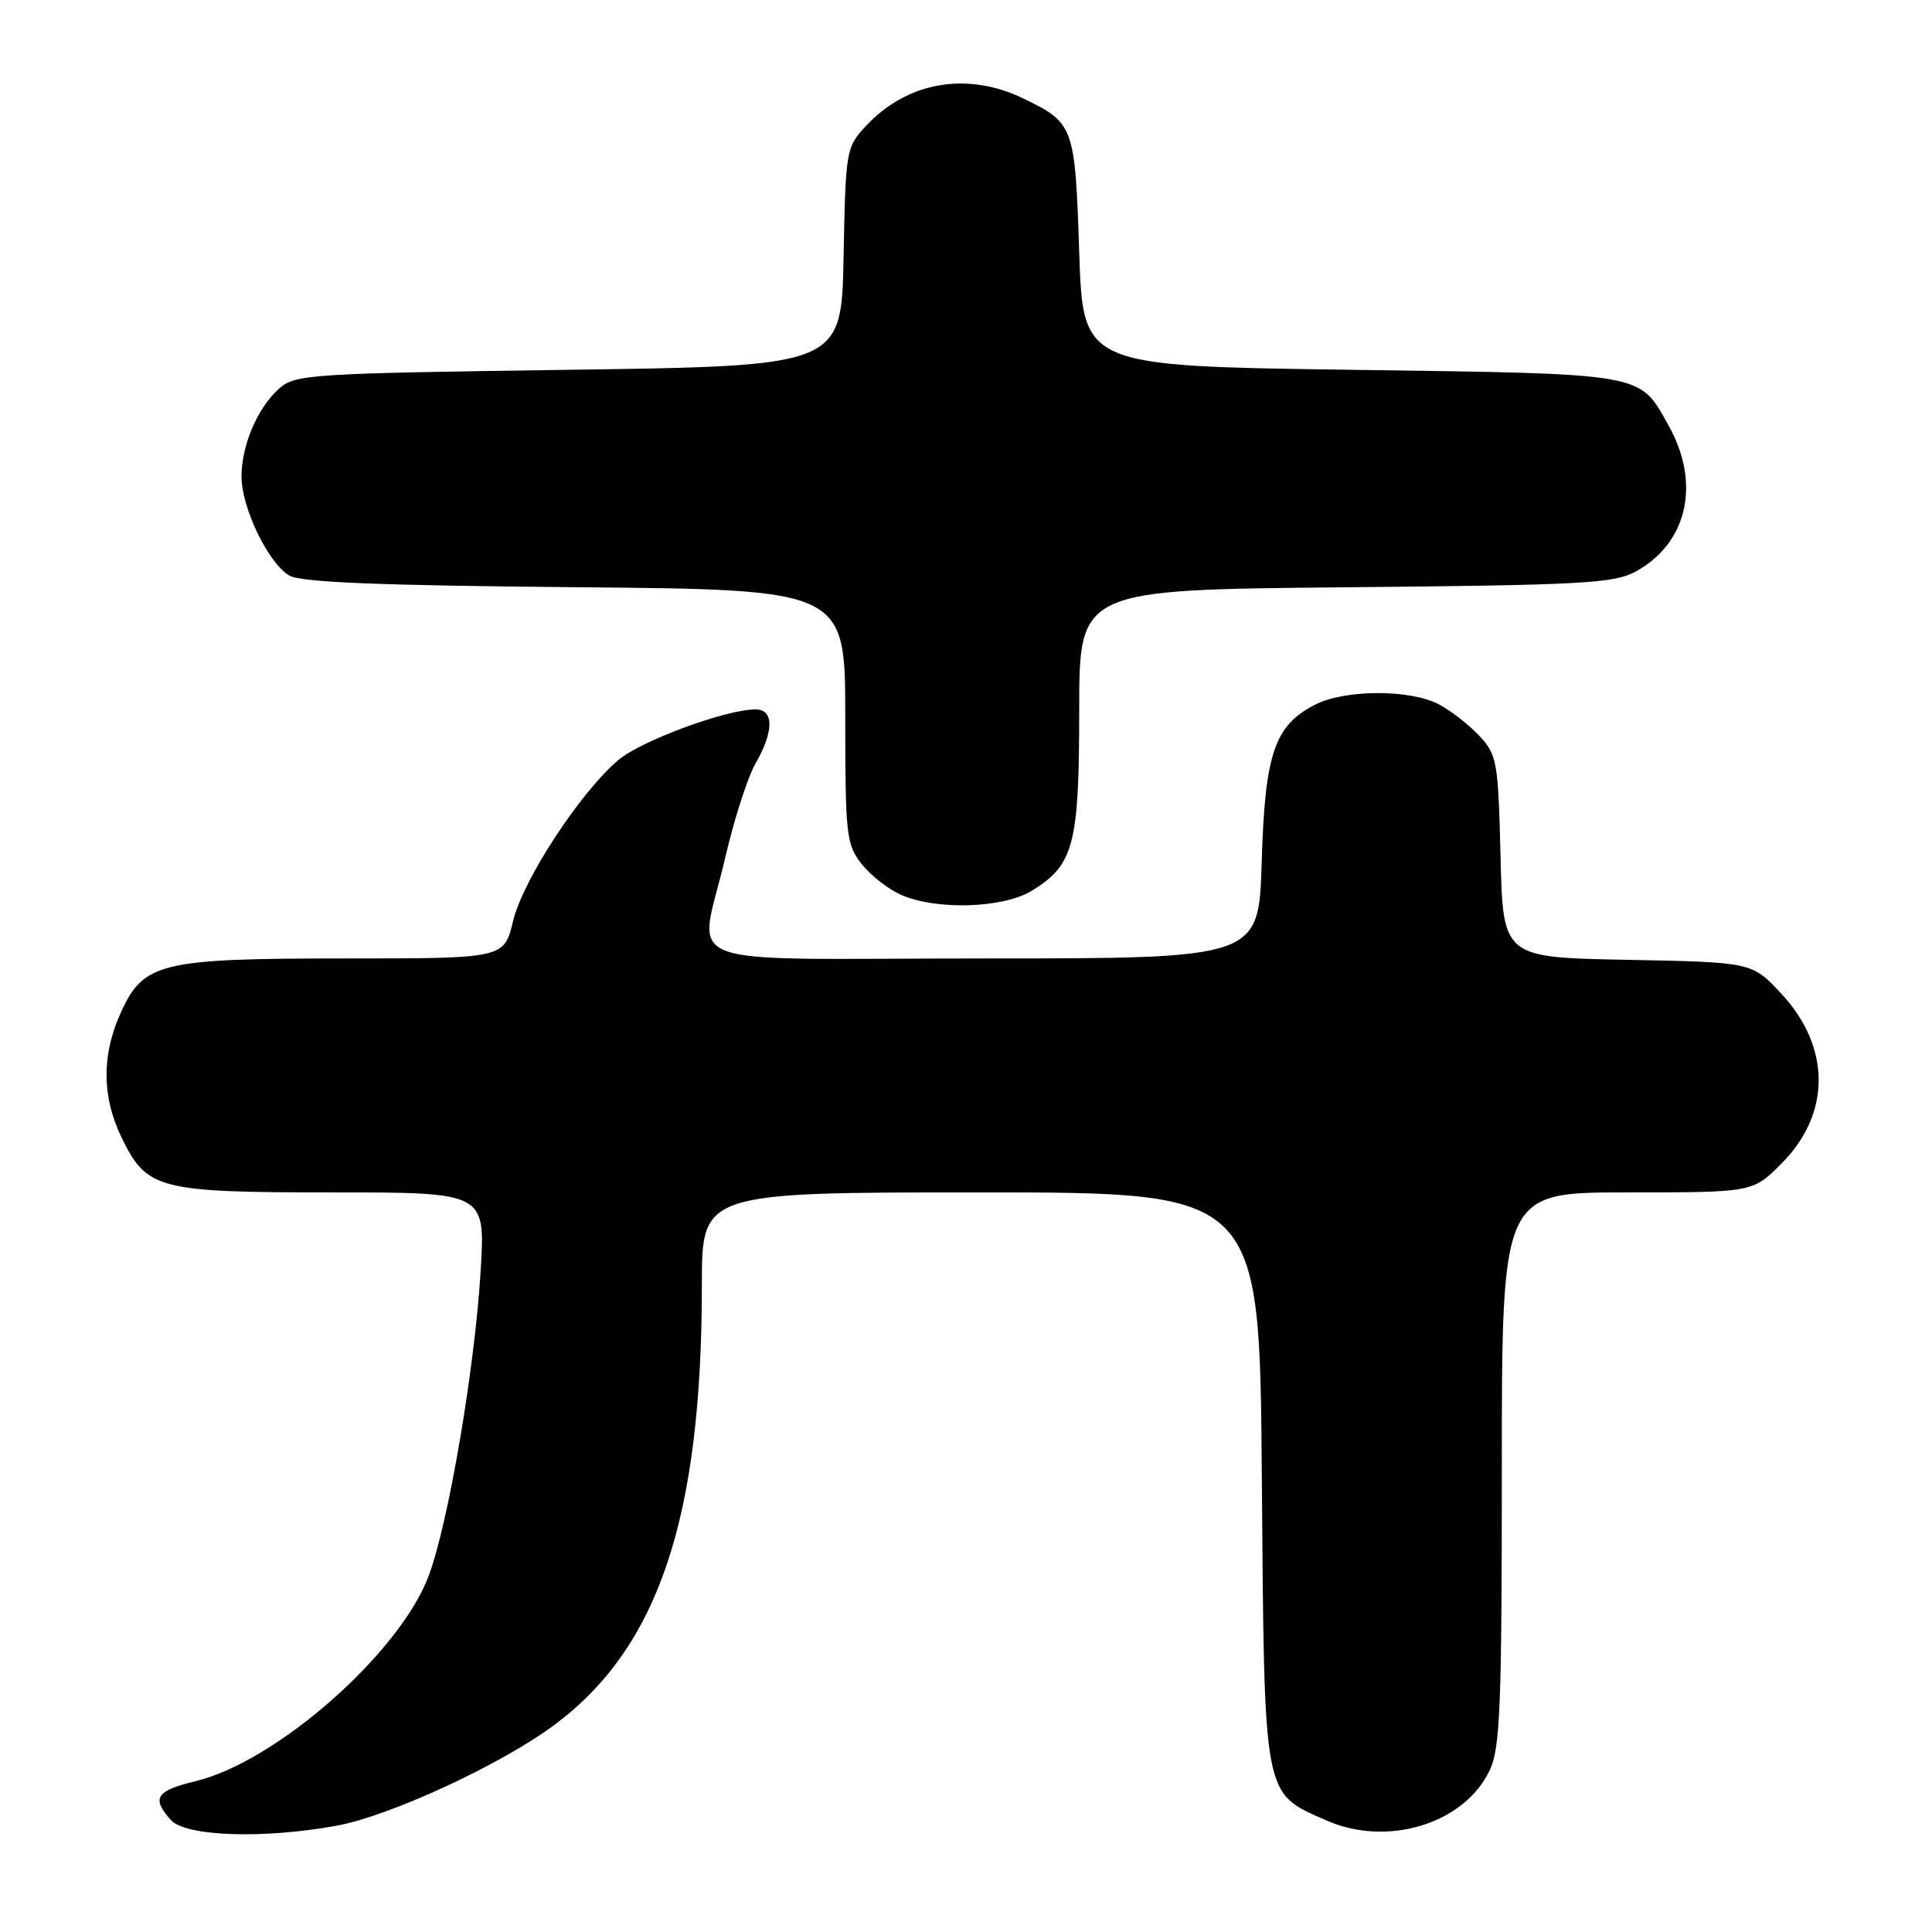 <?xml version="1.0" encoding="UTF-8" standalone="no"?>
<!DOCTYPE svg PUBLIC "-//W3C//DTD SVG 1.1//EN" "http://www.w3.org/Graphics/SVG/1.1/DTD/svg11.dtd" >
<svg xmlns="http://www.w3.org/2000/svg" xmlns:xlink="http://www.w3.org/1999/xlink" version="1.1" viewBox="0 0 256 256">
 <g >
 <path fill="currentColor"
d=" M 44.57 241.92 C 51.70 240.63 66.56 233.74 73.58 228.47 C 87.29 218.19 93.00 201.08 93.00 170.28 C 93.00 158.00 93.00 158.00 129.95 158.00 C 166.91 158.00 166.91 158.00 167.20 195.80 C 167.54 238.70 167.31 237.48 175.74 241.21 C 183.83 244.79 194.03 241.66 197.39 234.58 C 198.78 231.67 199.00 226.14 199.00 194.60 C 199.00 158.00 199.00 158.00 215.62 158.00 C 232.24 158.00 232.24 158.00 236.03 154.20 C 242.64 147.60 242.63 138.74 236.01 131.64 C 232.15 127.50 232.15 127.50 215.65 127.18 C 199.15 126.87 199.15 126.87 198.83 113.51 C 198.52 100.87 198.37 100.01 196.00 97.48 C 194.62 96.01 192.21 94.14 190.64 93.32 C 186.78 91.31 178.16 91.35 174.22 93.39 C 168.86 96.16 167.61 99.87 167.18 114.25 C 166.80 127.00 166.80 127.00 130.40 127.00 C 88.20 127.00 92.62 128.72 96.10 113.62 C 97.26 108.61 99.06 103.01 100.10 101.19 C 102.57 96.89 102.57 94.00 100.11 94.00 C 96.22 94.00 84.98 98.14 81.96 100.69 C 76.91 104.94 69.31 116.55 67.99 122.02 C 66.80 127.00 66.80 127.00 45.87 127.00 C 21.21 127.00 19.02 127.53 15.99 134.21 C 13.46 139.80 13.49 145.32 16.10 150.71 C 19.44 157.61 20.95 158.00 44.10 158.00 C 64.30 158.00 64.30 158.00 63.70 168.25 C 62.94 181.14 59.43 201.78 56.81 208.79 C 52.97 219.05 36.61 233.46 25.86 236.03 C 20.66 237.28 20.04 238.28 22.65 241.17 C 24.61 243.34 34.85 243.69 44.57 241.92 Z  M 136.70 118.04 C 142.29 114.63 143.00 111.95 143.00 94.12 C 143.00 78.14 143.00 78.14 178.25 77.82 C 209.72 77.53 213.85 77.31 216.74 75.73 C 223.62 71.97 225.40 64.03 221.08 56.36 C 217.14 49.34 218.35 49.55 179.00 49.00 C 143.50 48.50 143.50 48.50 143.00 33.40 C 142.45 16.67 142.31 16.30 135.60 13.05 C 128.16 9.45 120.26 10.81 114.78 16.65 C 112.11 19.50 112.05 19.82 111.78 34.02 C 111.50 48.50 111.50 48.50 75.35 49.00 C 41.00 49.48 39.10 49.60 36.97 51.50 C 34.12 54.04 32.00 59.01 32.00 63.15 C 32.00 67.29 35.58 74.68 38.35 76.27 C 39.91 77.16 50.23 77.58 76.25 77.81 C 112.00 78.12 112.00 78.12 112.00 94.92 C 112.00 110.64 112.14 111.91 114.17 114.48 C 115.36 116.00 117.72 117.84 119.42 118.58 C 124.12 120.63 132.91 120.35 136.70 118.04 Z "/>
</g>
</svg>